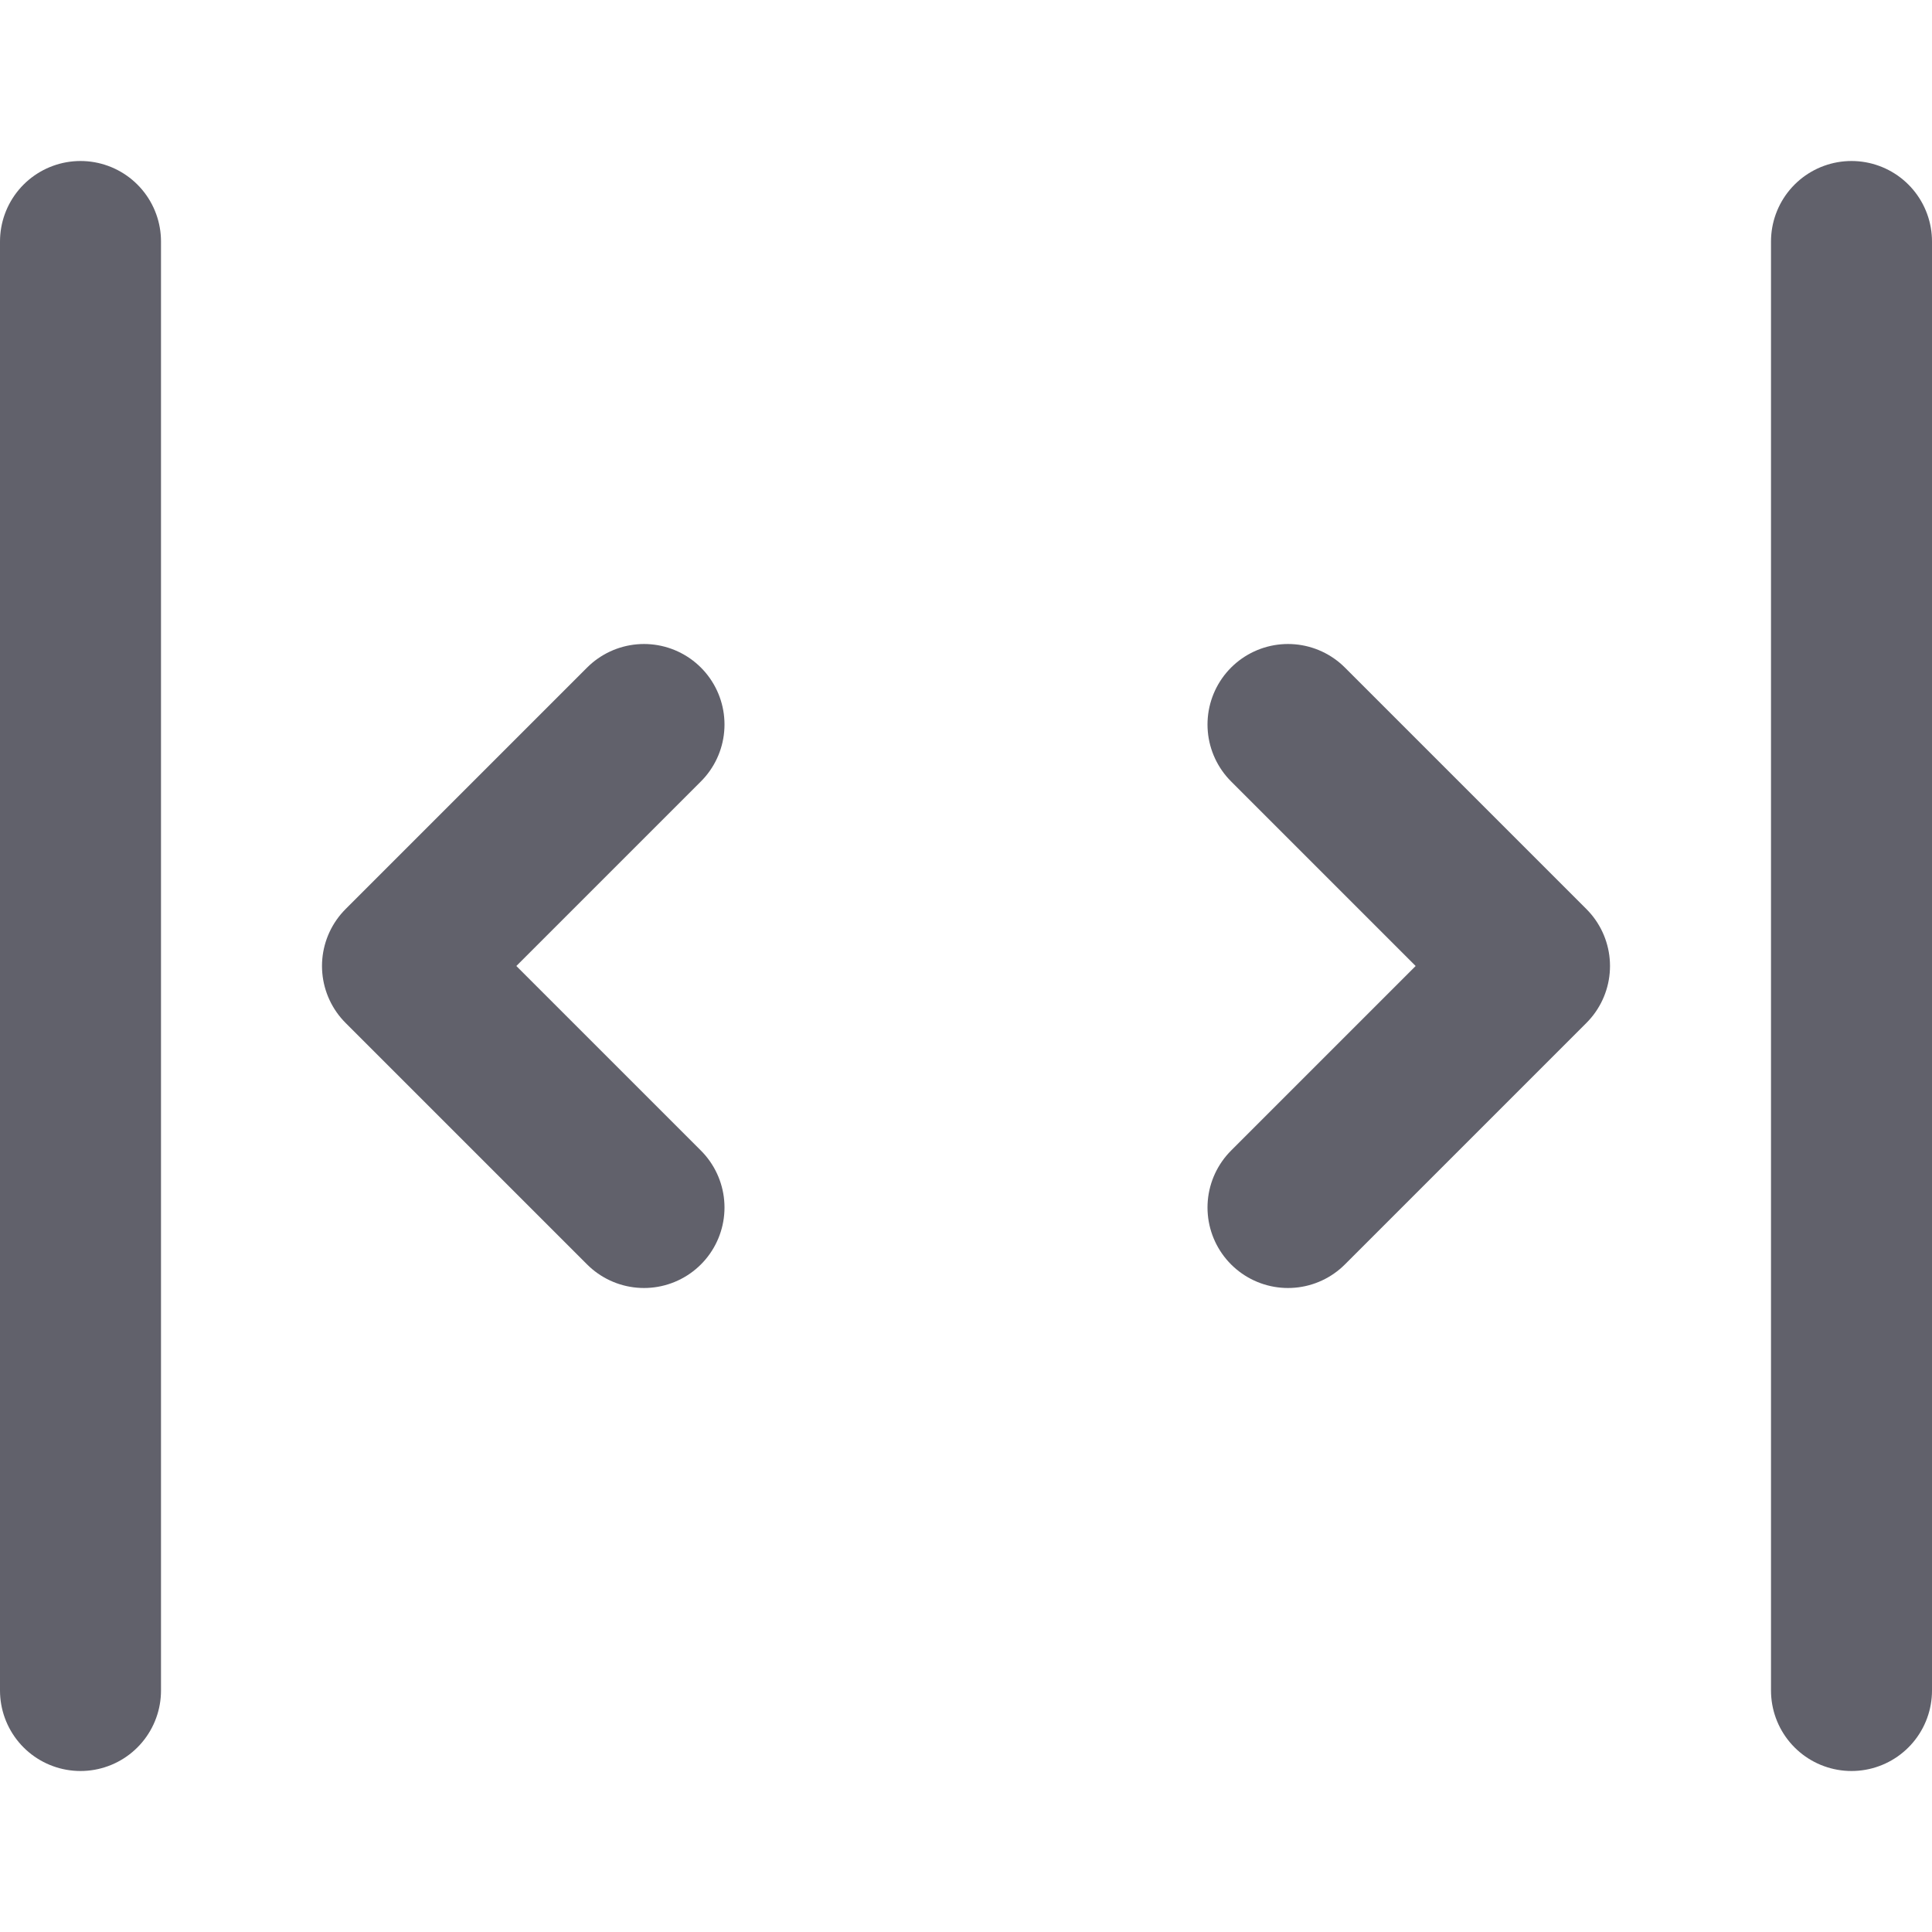 <svg xmlns="http://www.w3.org/2000/svg" height="24" width="24" viewBox="0 0 24 24"><g stroke-linecap="round" fill="#61616b" stroke-linejoin="round" class="nc-icon-wrapper"><polyline points="16 9 19 12 16 15" fill="none" stroke="#61616b" stroke-width="2"></polyline> <polyline points="8 15 5 12 8 9" fill="none" stroke="#61616b" stroke-width="2"></polyline> <line x1="1" y1="3" x2="1" y2="21" fill="none" stroke="#61616b" stroke-width="2" data-color="color-2"></line> <line x1="23" y1="3" x2="23" y2="21" fill="none" stroke="#61616b" stroke-width="2" data-color="color-2"></line></g></svg>